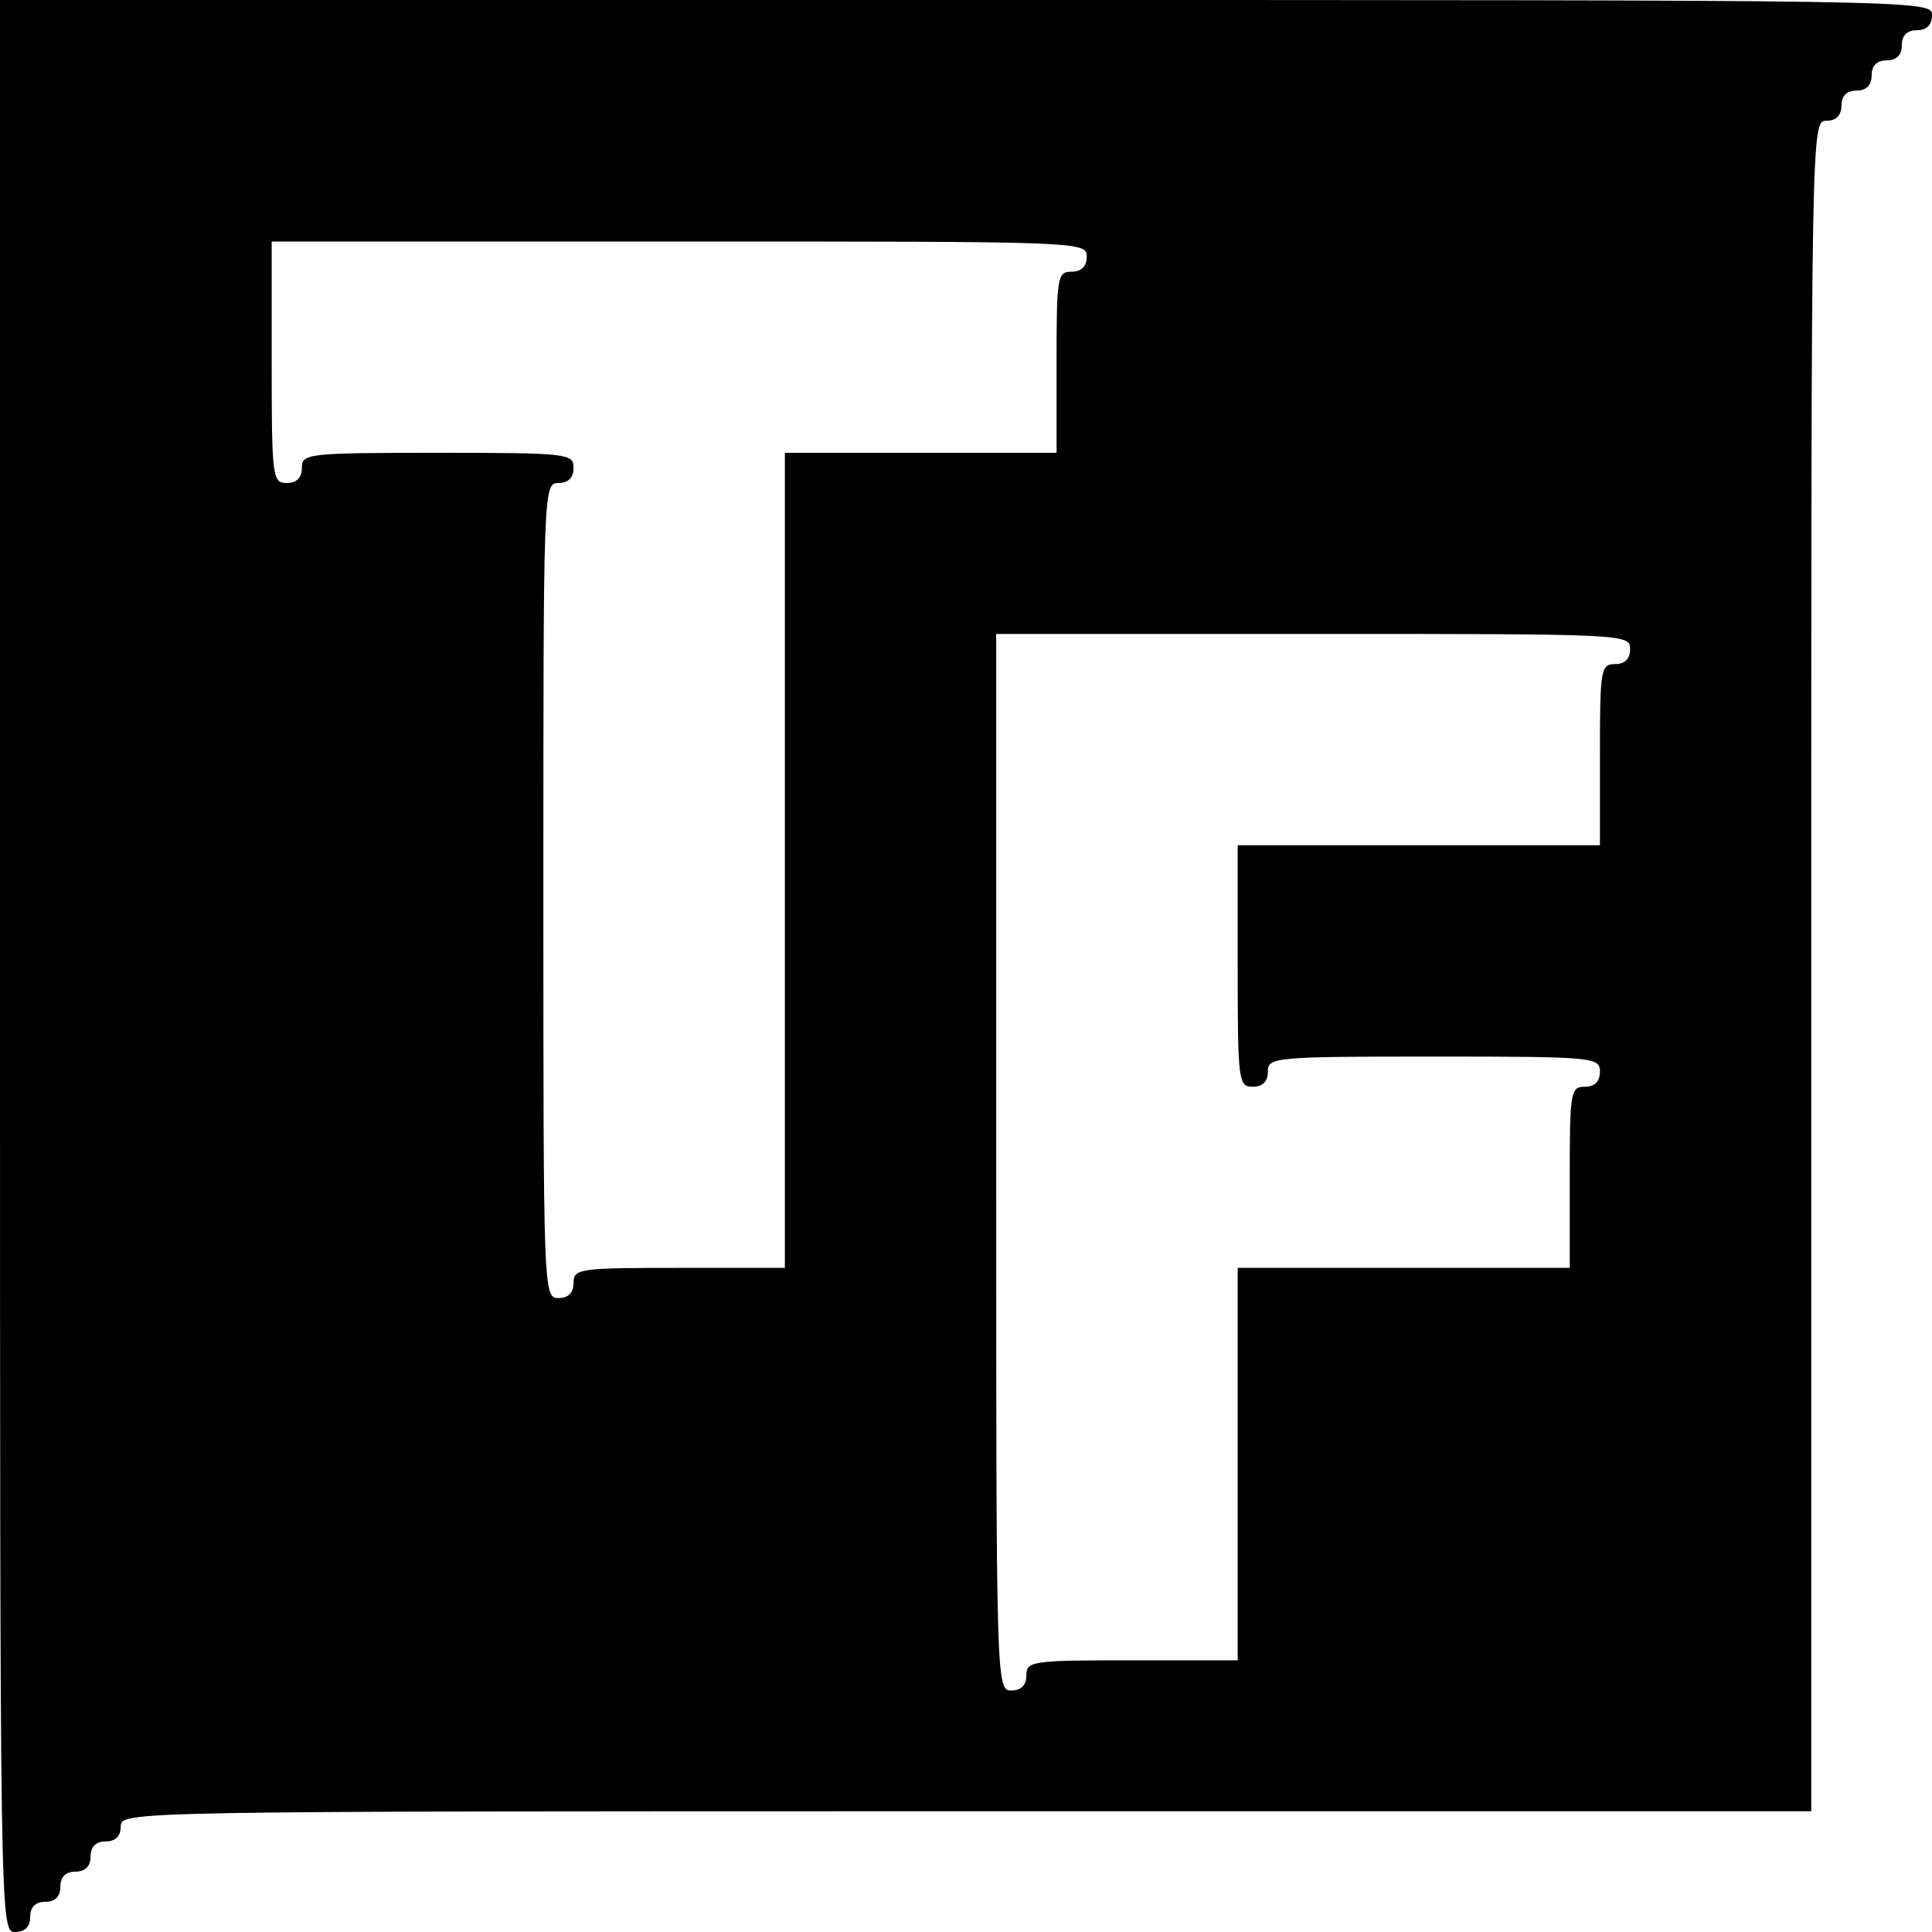 <?xml version="1.0" standalone="no"?>
<!DOCTYPE svg PUBLIC "-//W3C//DTD SVG 20010904//EN"
 "http://www.w3.org/TR/2001/REC-SVG-20010904/DTD/svg10.dtd">
<svg version="1.0" xmlns="http://www.w3.org/2000/svg"
 width="256pt" height="256pt" viewBox="0 0 256 256"
 preserveAspectRatio="xMidYMid meet">
<g transform="translate(0,256) scale(0.1,-0.1)"
fill="#000000" stroke="none">
<path d="M0 1280 c0 -1273 0 -1280 20 -1280 13 0 20 7 20 20 0 13 7 20 20 20
13 0 20 7 20 20 0 13 7 20 20 20 13 0 20 7 20 20 0 13 7 20 20 20 13 0 20 7
20 20 0 20 7 20 1120 20 l1120 0 0 1120 c0 1113 0 1120 20 1120 13 0 20 7 20
20 0 13 7 20 20 20 13 0 20 7 20 20 0 13 7 20 20 20 13 0 20 7 20 20 0 13 7
20 20 20 13 0 20 7 20 20 0 20 -7 20 -1280 20 l-1280 0 0 -1280z m1440 940 c0
-13 -7 -20 -20 -20 -19 0 -20 -7 -20 -120 l0 -120 -180 0 -180 0 0 -540 0
-540 -140 0 c-133 0 -140 -1 -140 -20 0 -13 -7 -20 -20 -20 -20 0 -20 7 -20
540 0 533 0 540 20 540 13 0 20 7 20 20 0 19 -7 20 -180 20 -173 0 -180 -1
-180 -20 0 -13 -7 -20 -20 -20 -19 0 -20 7 -20 160 l0 160 540 0 c533 0 540 0
540 -20z m720 -520 c0 -13 -7 -20 -20 -20 -19 0 -20 -7 -20 -120 l0 -120 -240
0 -240 0 0 -160 c0 -153 1 -160 20 -160 13 0 20 7 20 20 0 19 7 20 220 20 213
0 220 -1 220 -20 0 -13 -7 -20 -20 -20 -19 0 -20 -7 -20 -120 l0 -120 -220 0
-220 0 0 -260 0 -260 -140 0 c-133 0 -140 -1 -140 -20 0 -13 -7 -20 -20 -20
-20 0 -20 7 -20 700 l0 700 420 0 c413 0 420 0 420 -20z"/>
</g>
</svg>
